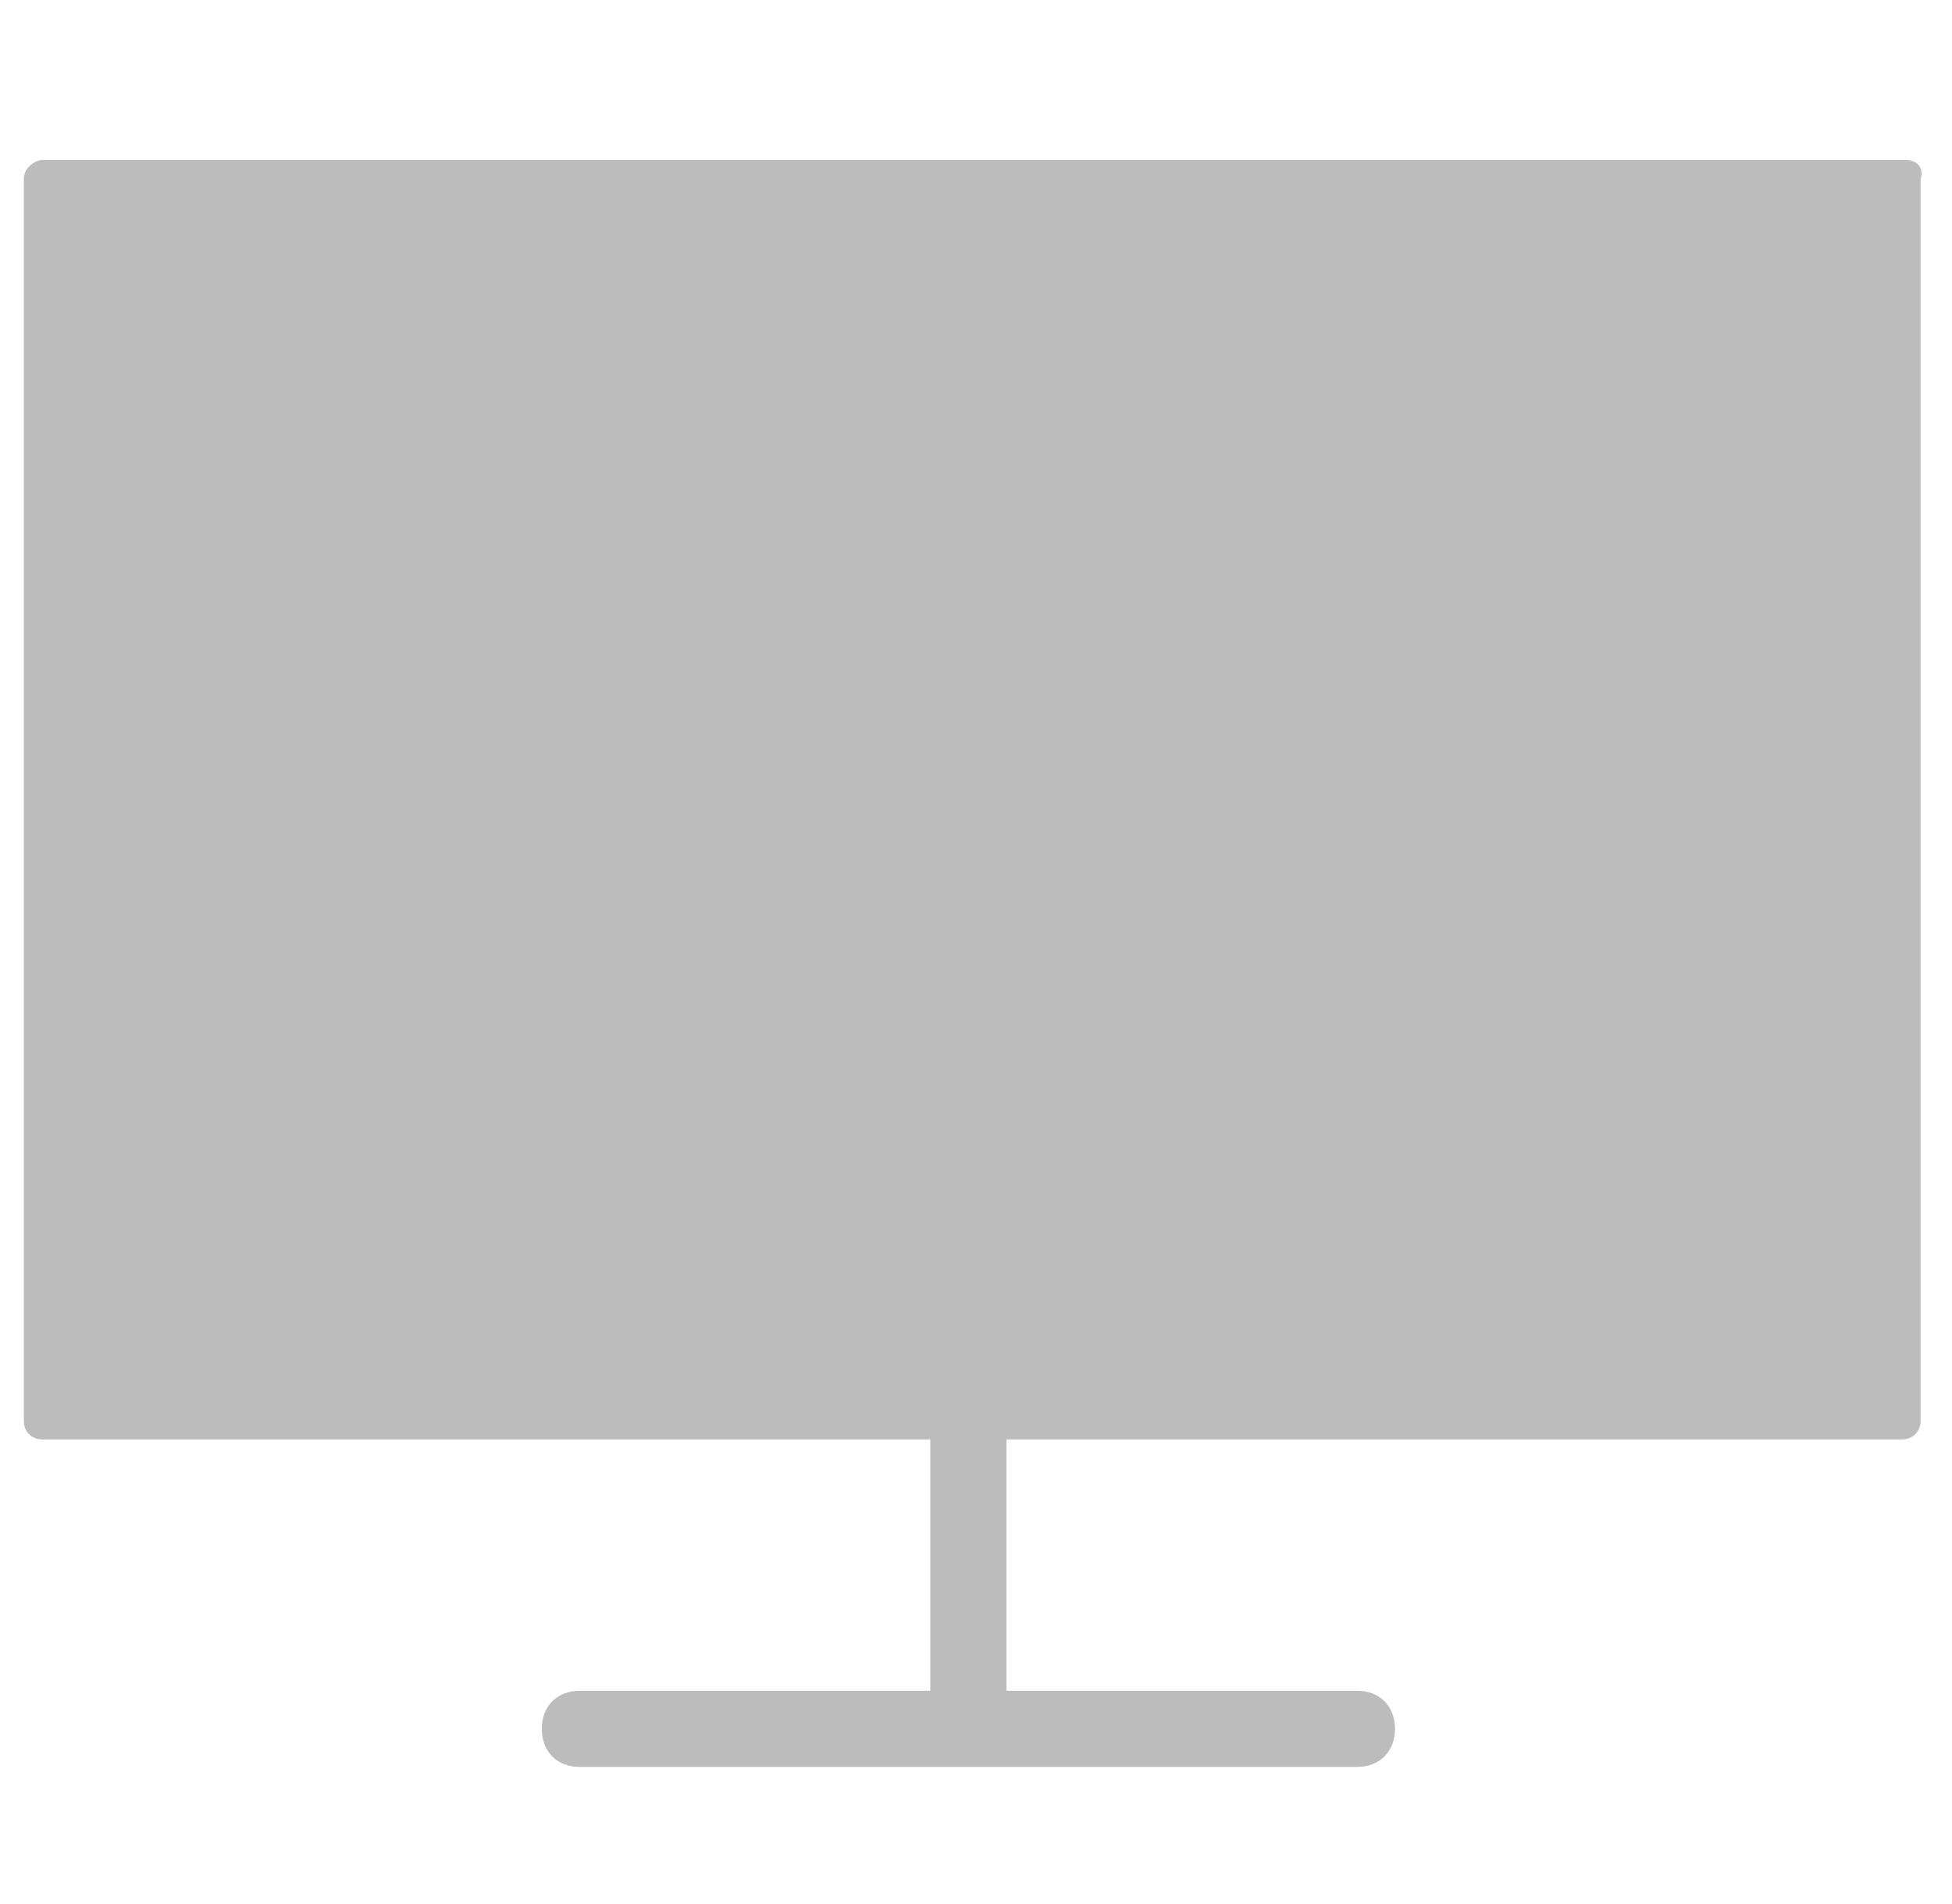 <svg width="41" height="40" viewBox="0 0 41 40" fill="none" xmlns="http://www.w3.org/2000/svg">
<g clip-path="url(#clip0_166_1581)">
<path d="M40.02 3.36H0.9C0.74 3.36 0.5 3.52 0.5 3.76V29.84C0.5 30.08 0.66 30.24 0.9 30.24H19.54V35.52H12.18C11.7 35.52 11.38 35.84 11.38 36.32C11.38 36.8 11.7 37.12 12.18 37.12H28.5C28.98 37.12 29.3 36.8 29.3 36.32C29.3 35.84 28.98 35.52 28.5 35.52H21.14V30.24H39.94C40.18 30.24 40.34 30.08 40.34 29.84V3.76C40.42 3.52 40.26 3.36 40.02 3.36Z" fill="#BCBCBC"/>
</g>
<defs>
<clipPath id="clip0_166_1581">
<rect width="40" height="40" fill="white" transform="translate(0.5)"/>
</clipPath>
</defs>
</svg>
